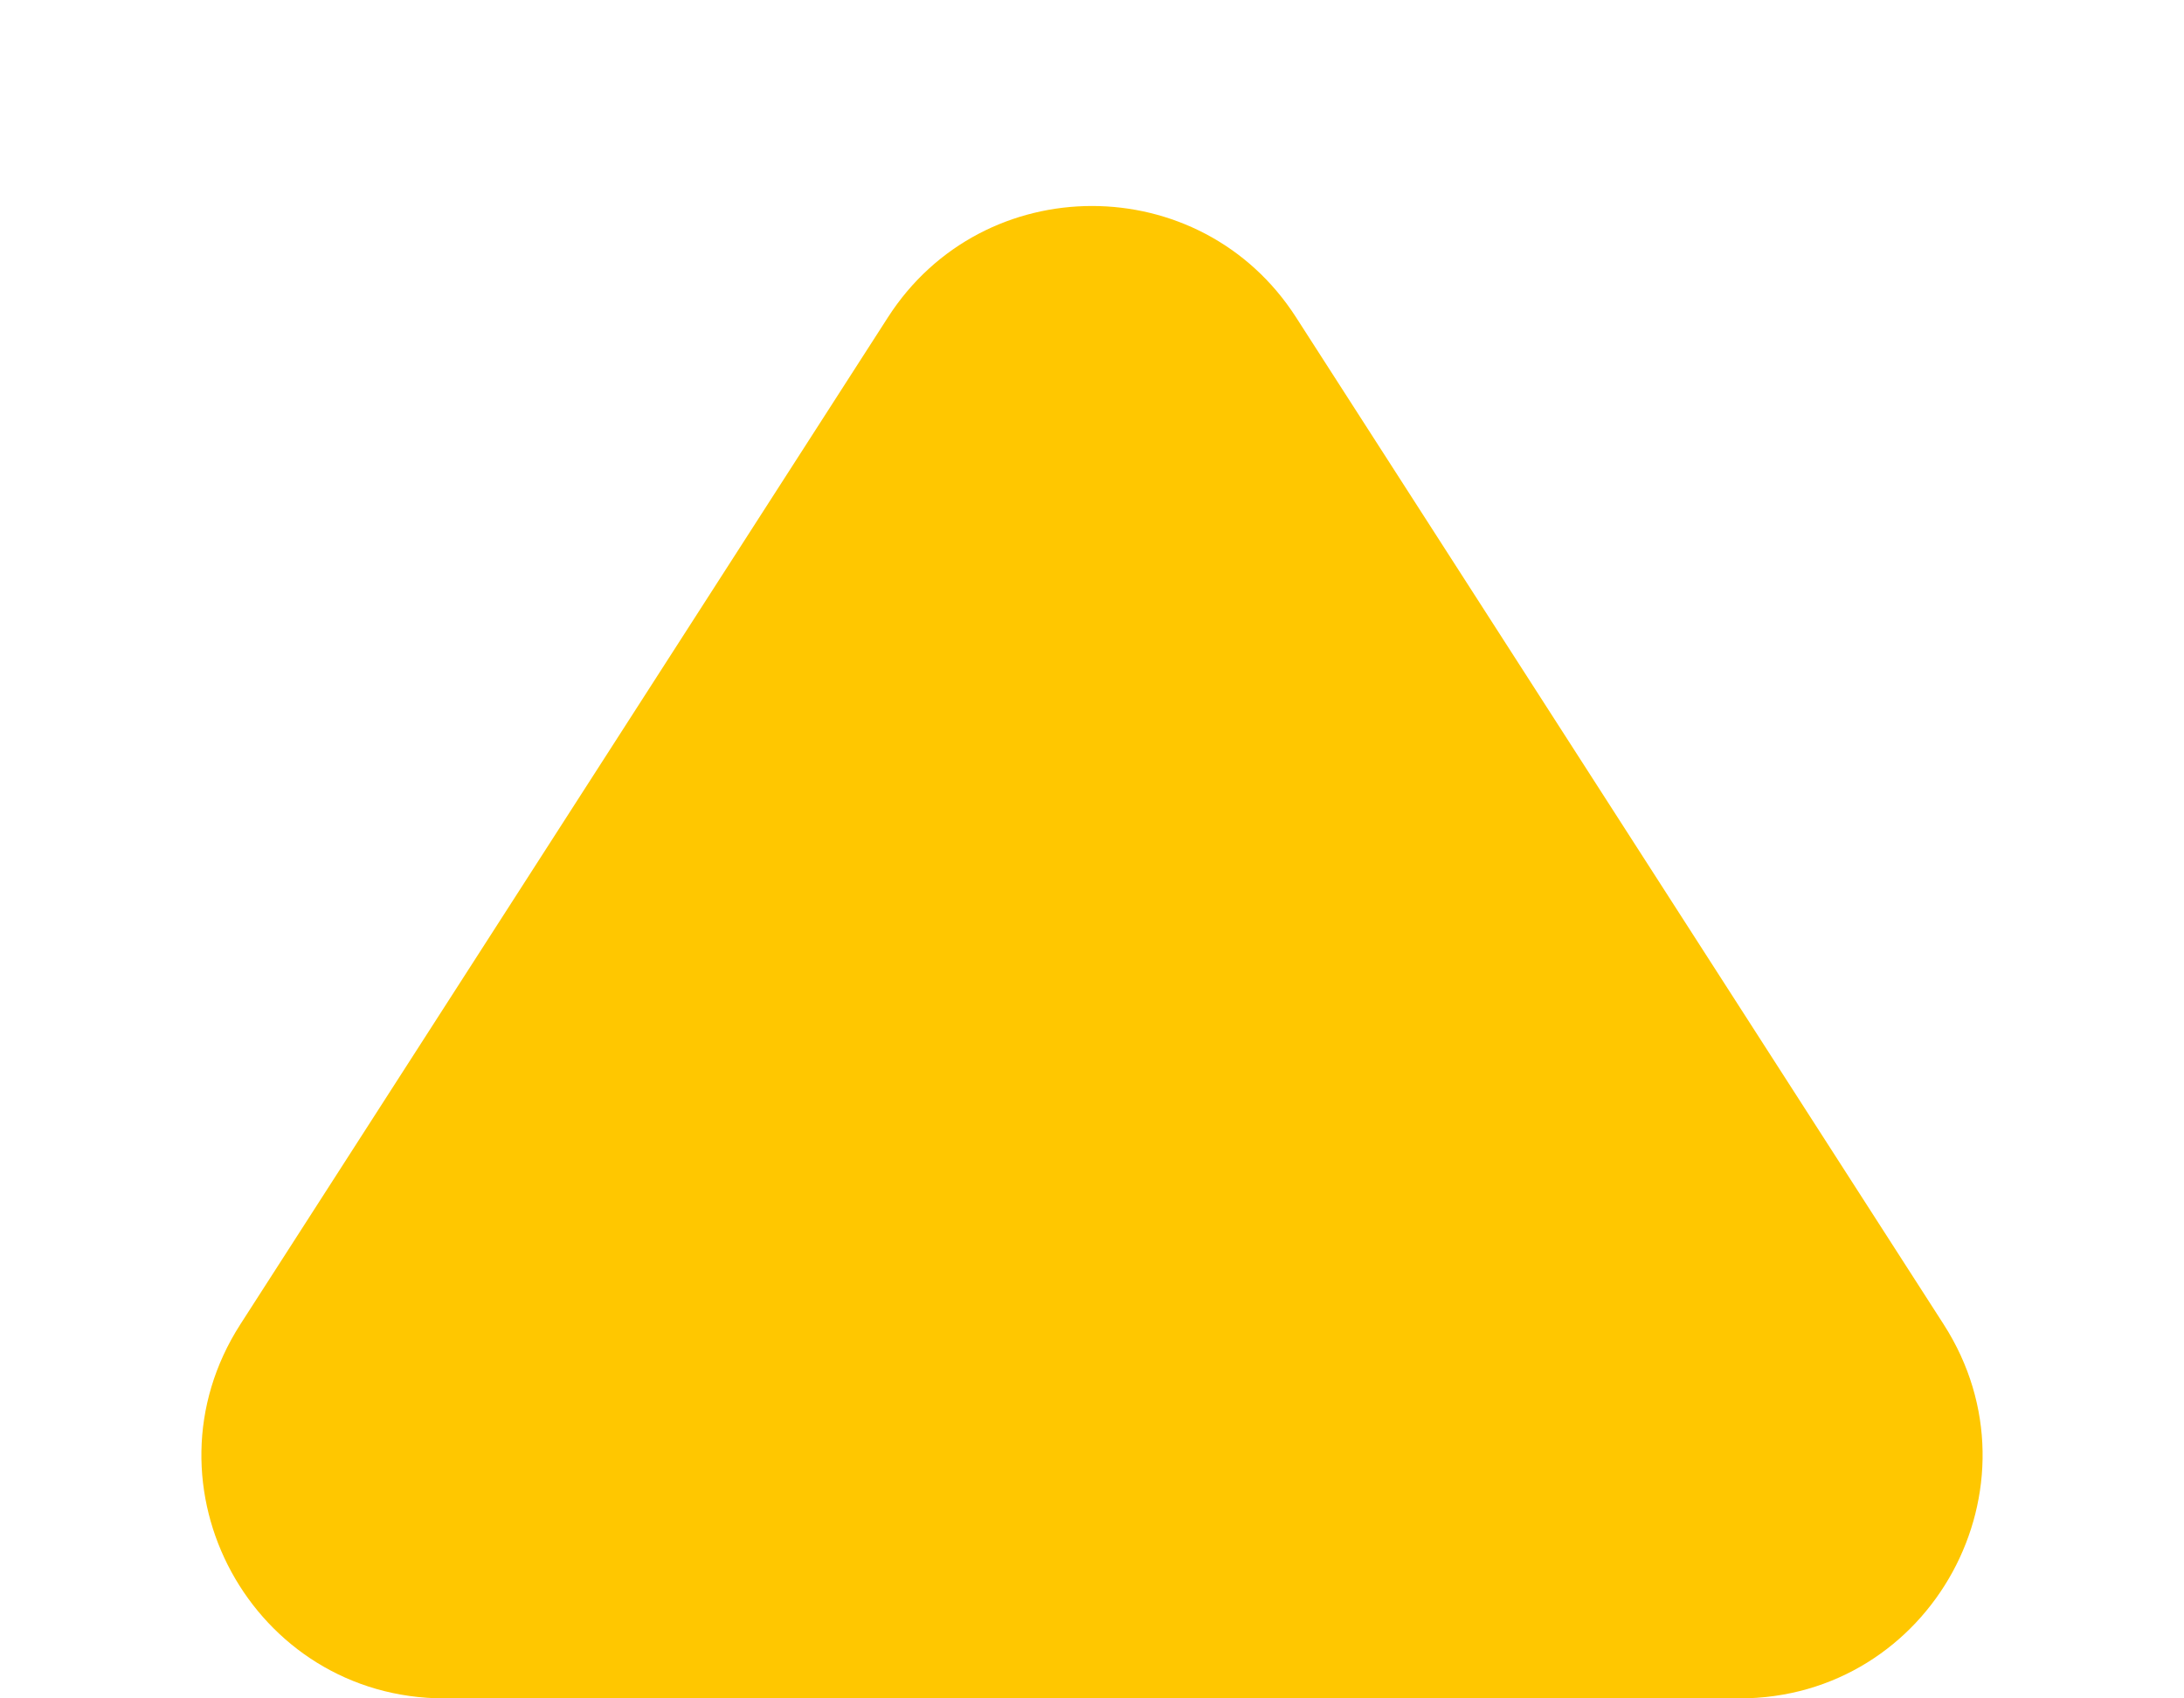 <svg width="9" height="7" viewBox="0 0 9 7" fill="none" xmlns="http://www.w3.org/2000/svg">
<path d="M0.99 5.459L3.659 1.308C4.052 0.696 4.948 0.696 5.341 1.308L8.01 5.459C8.437 6.125 7.96 7 7.168 7H1.832C1.04 7 0.563 6.125 0.99 5.459Z" fill="#FFC700"/>
</svg>
